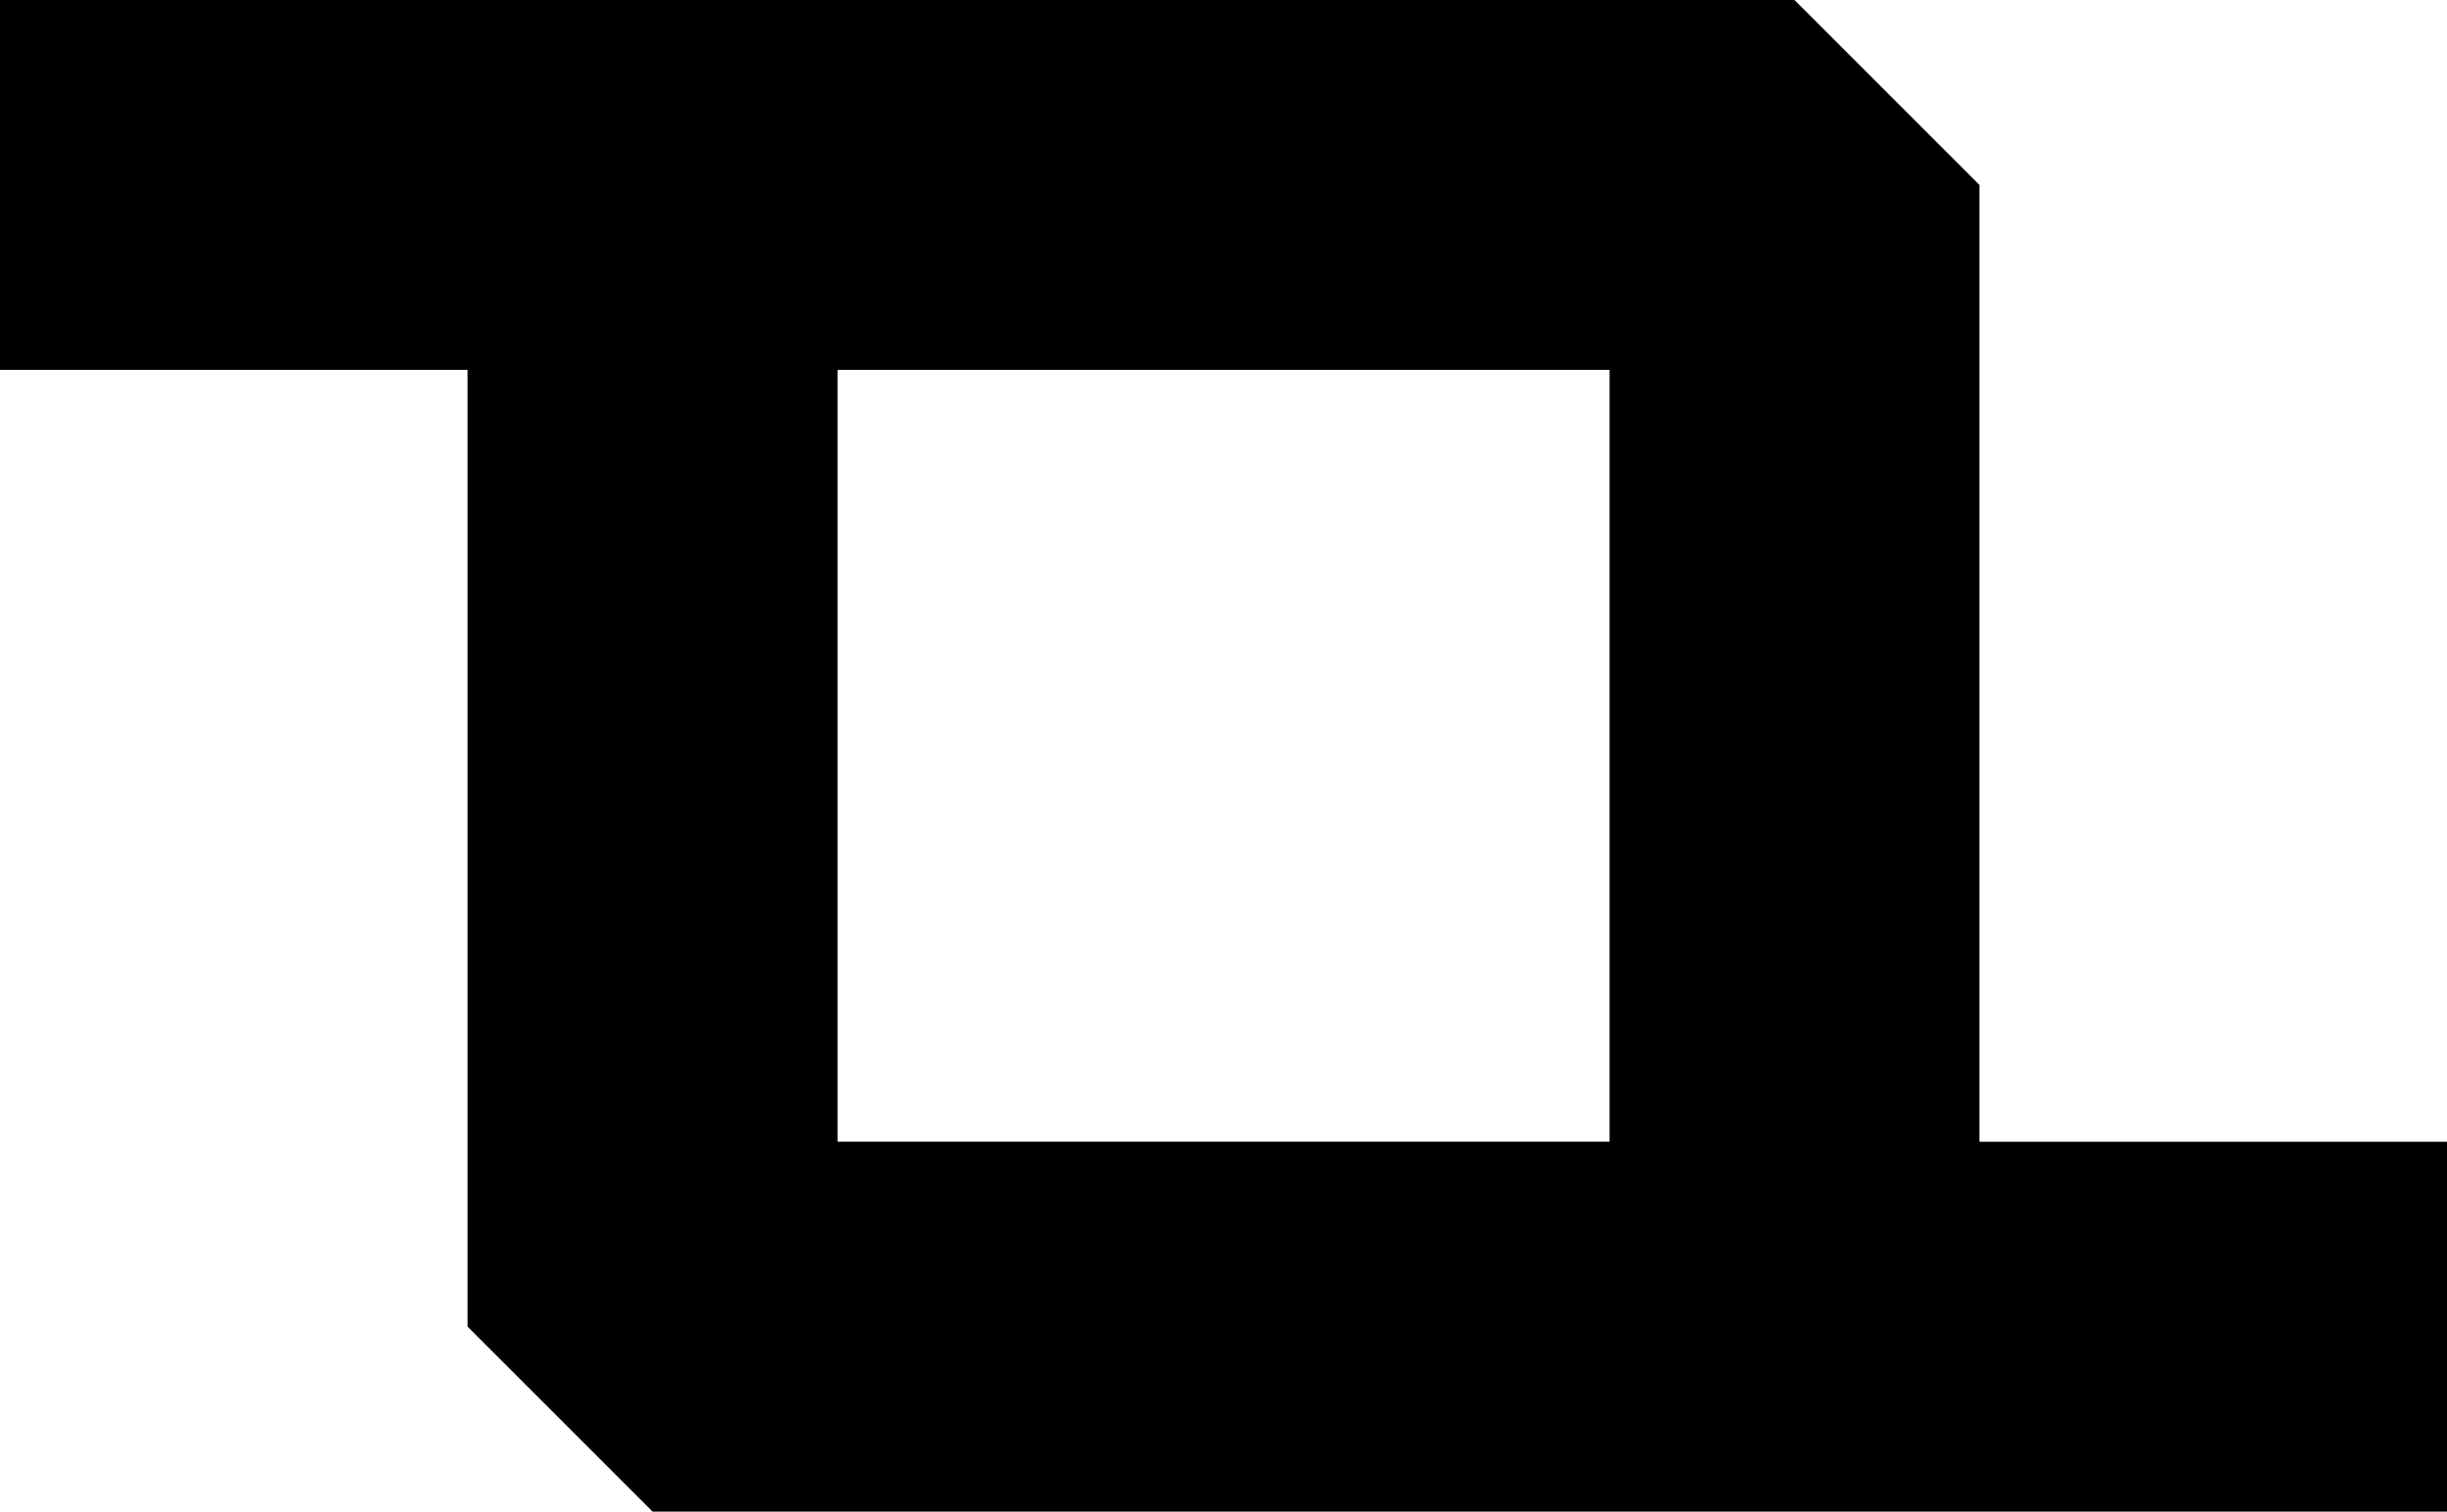 <svg width="30" height="18.536" version="1.0" xmlns="http://www.w3.org/2000/svg">
 <path id="trigger" d="m0 0v4.535h5.732v11.732l2.268 2.268h22v-4.535h-5.732v-11.732l-2.268-2.268h-14zm10.268 4.535h9.465v9.464h-9.465z" color="#000000" color-rendering="auto" dominant-baseline="auto" fill-rule="evenodd" image-rendering="auto" shape-rendering="auto" solid-color="#000000" style="font-feature-settings:normal;font-variant-alternates:normal;font-variant-caps:normal;font-variant-ligatures:normal;font-variant-numeric:normal;font-variant-position:normal;isolation:auto;mix-blend-mode:normal;paint-order:normal;shape-padding:0;text-decoration-color:#000000;text-decoration-line:none;text-decoration-style:solid;text-indent:0;text-orientation:mixed;text-transform:none;white-space:normal"/>
</svg>
